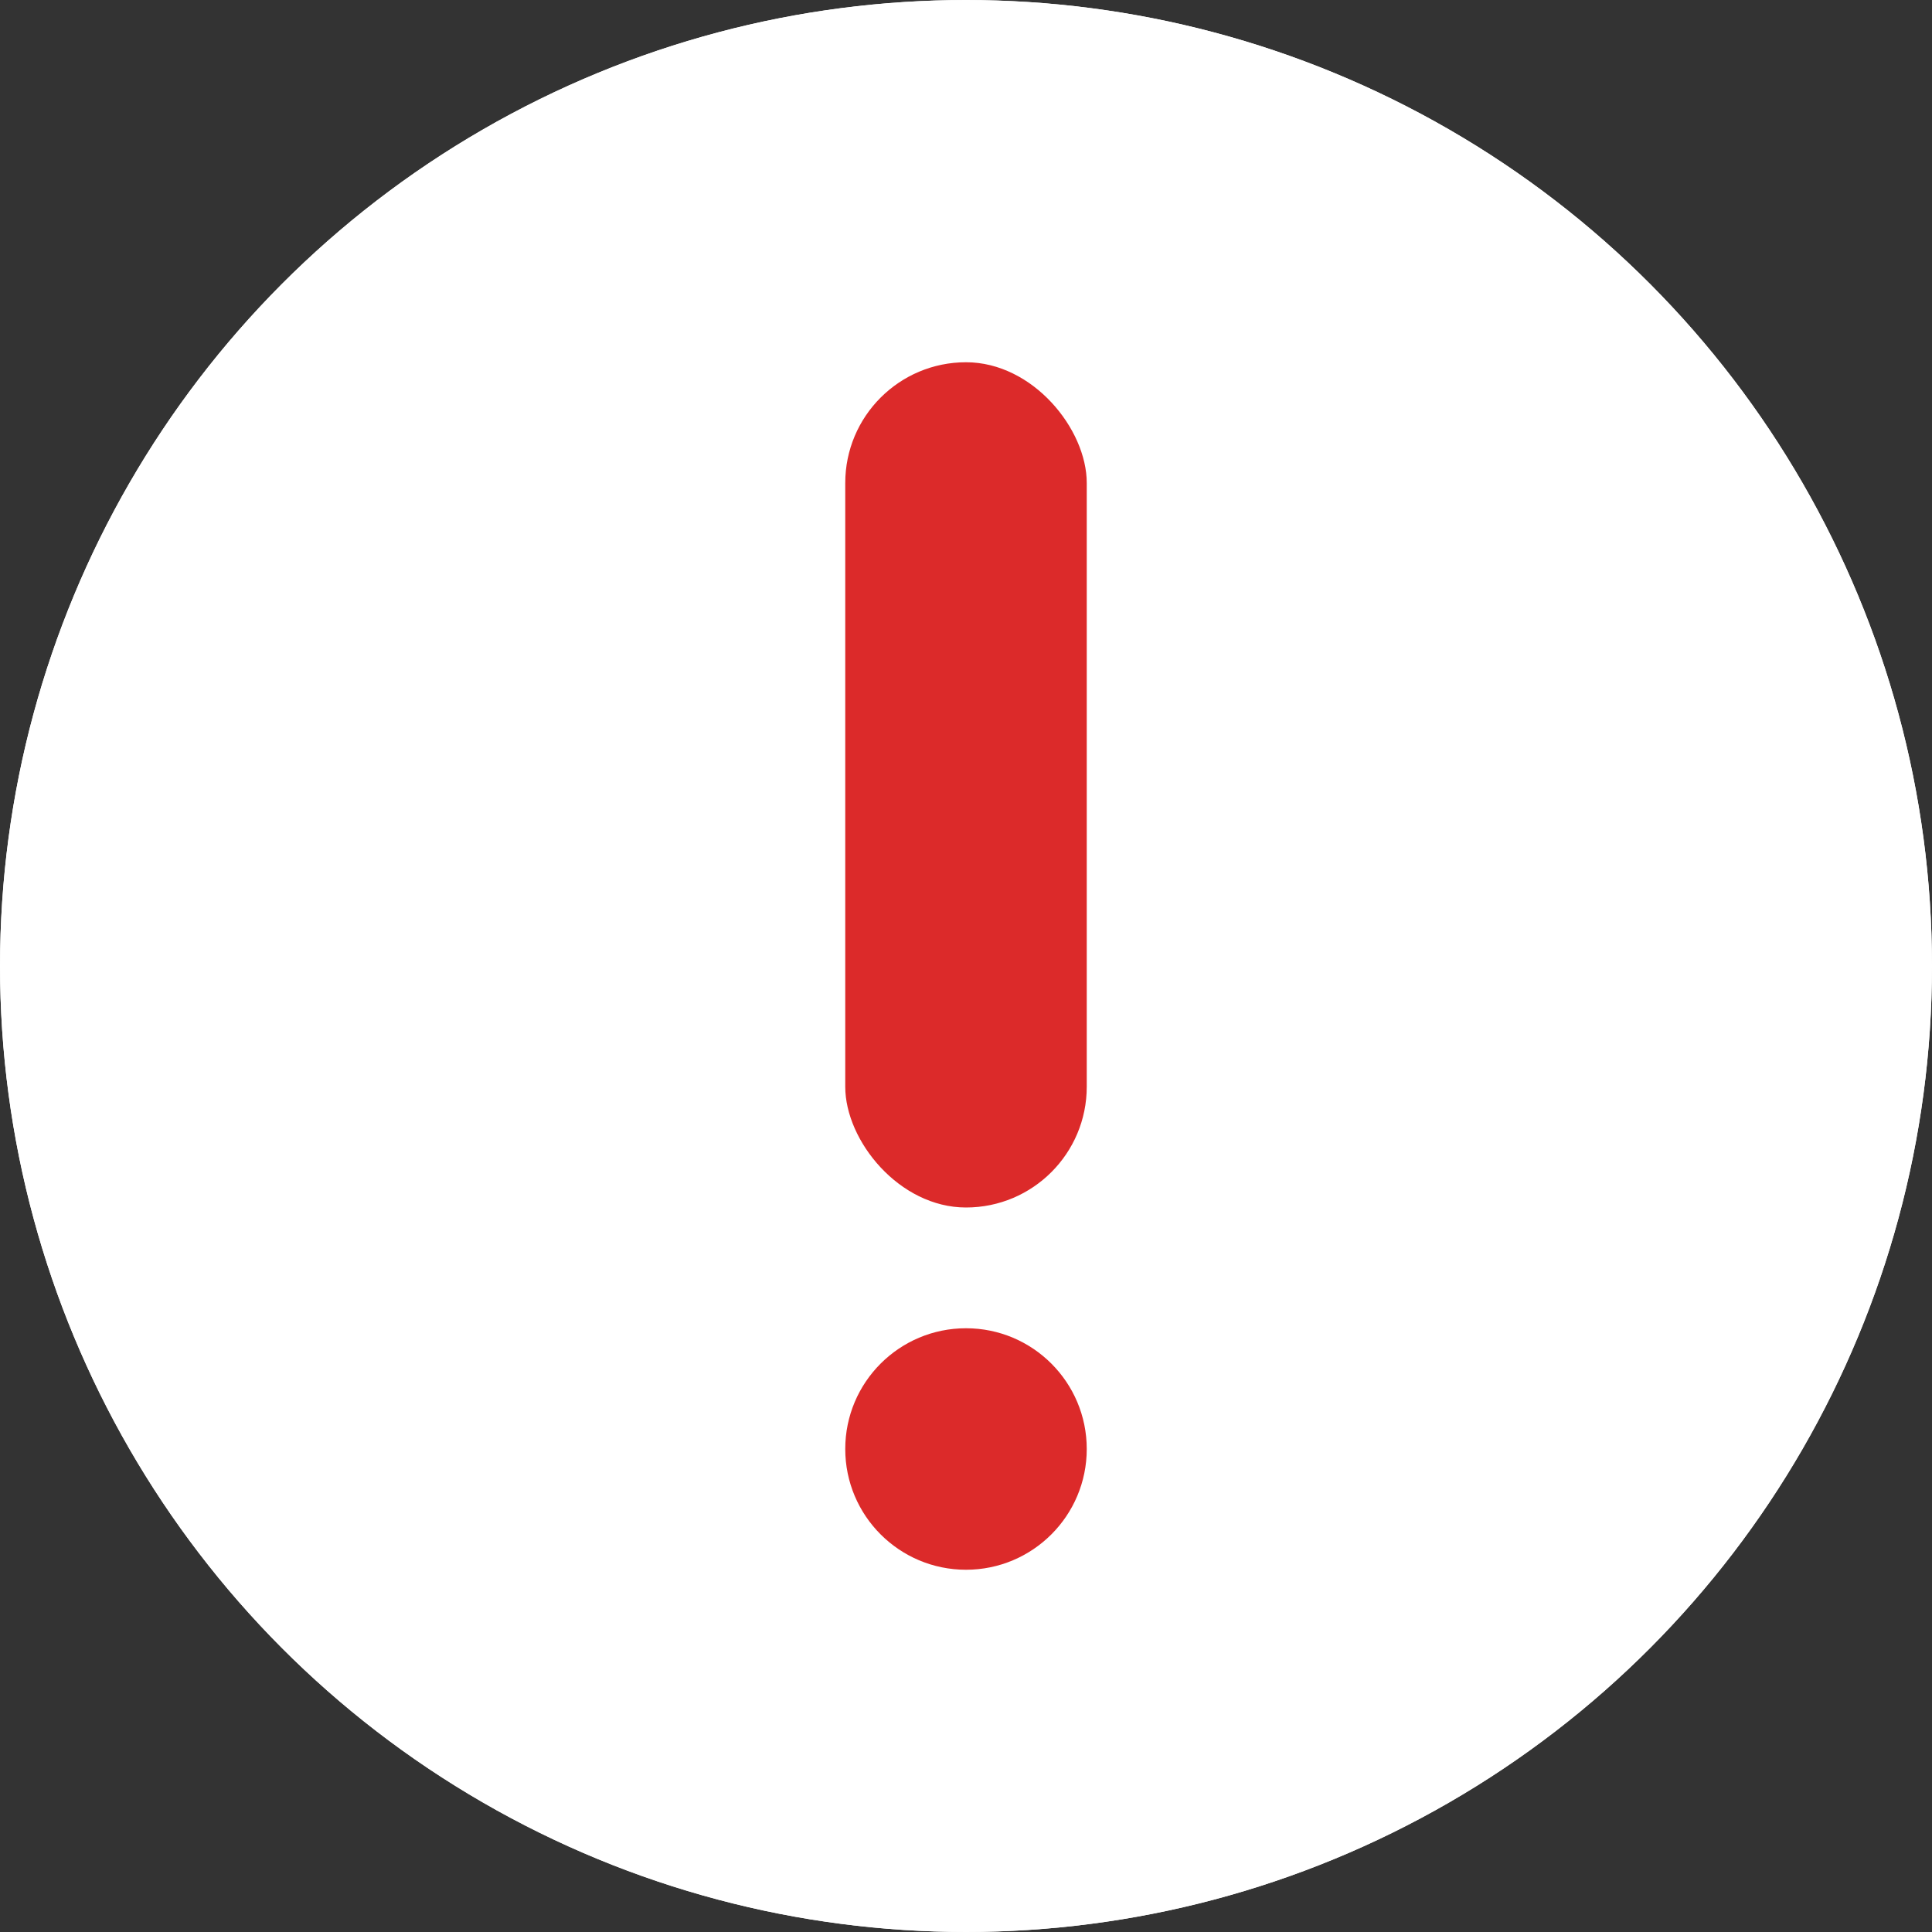<svg width="16" height="16" xmlns="http://www.w3.org/2000/svg"><rect width="100%" height="100%" fill="#333333" stroke="none"/><g fill="none" fill-rule="evenodd"><circle fill="#FFF" cx="8" cy="8" r="8"/><circle stroke="#FFF" stroke-width="1.333" cx="8" cy="8" r="7.333"/><rect fill="#DC2A2A" x="7" y="3" width="2" height="7" rx="1"/><circle fill="#DC2A2A" cx="8" cy="12" r="1"/></g></svg>